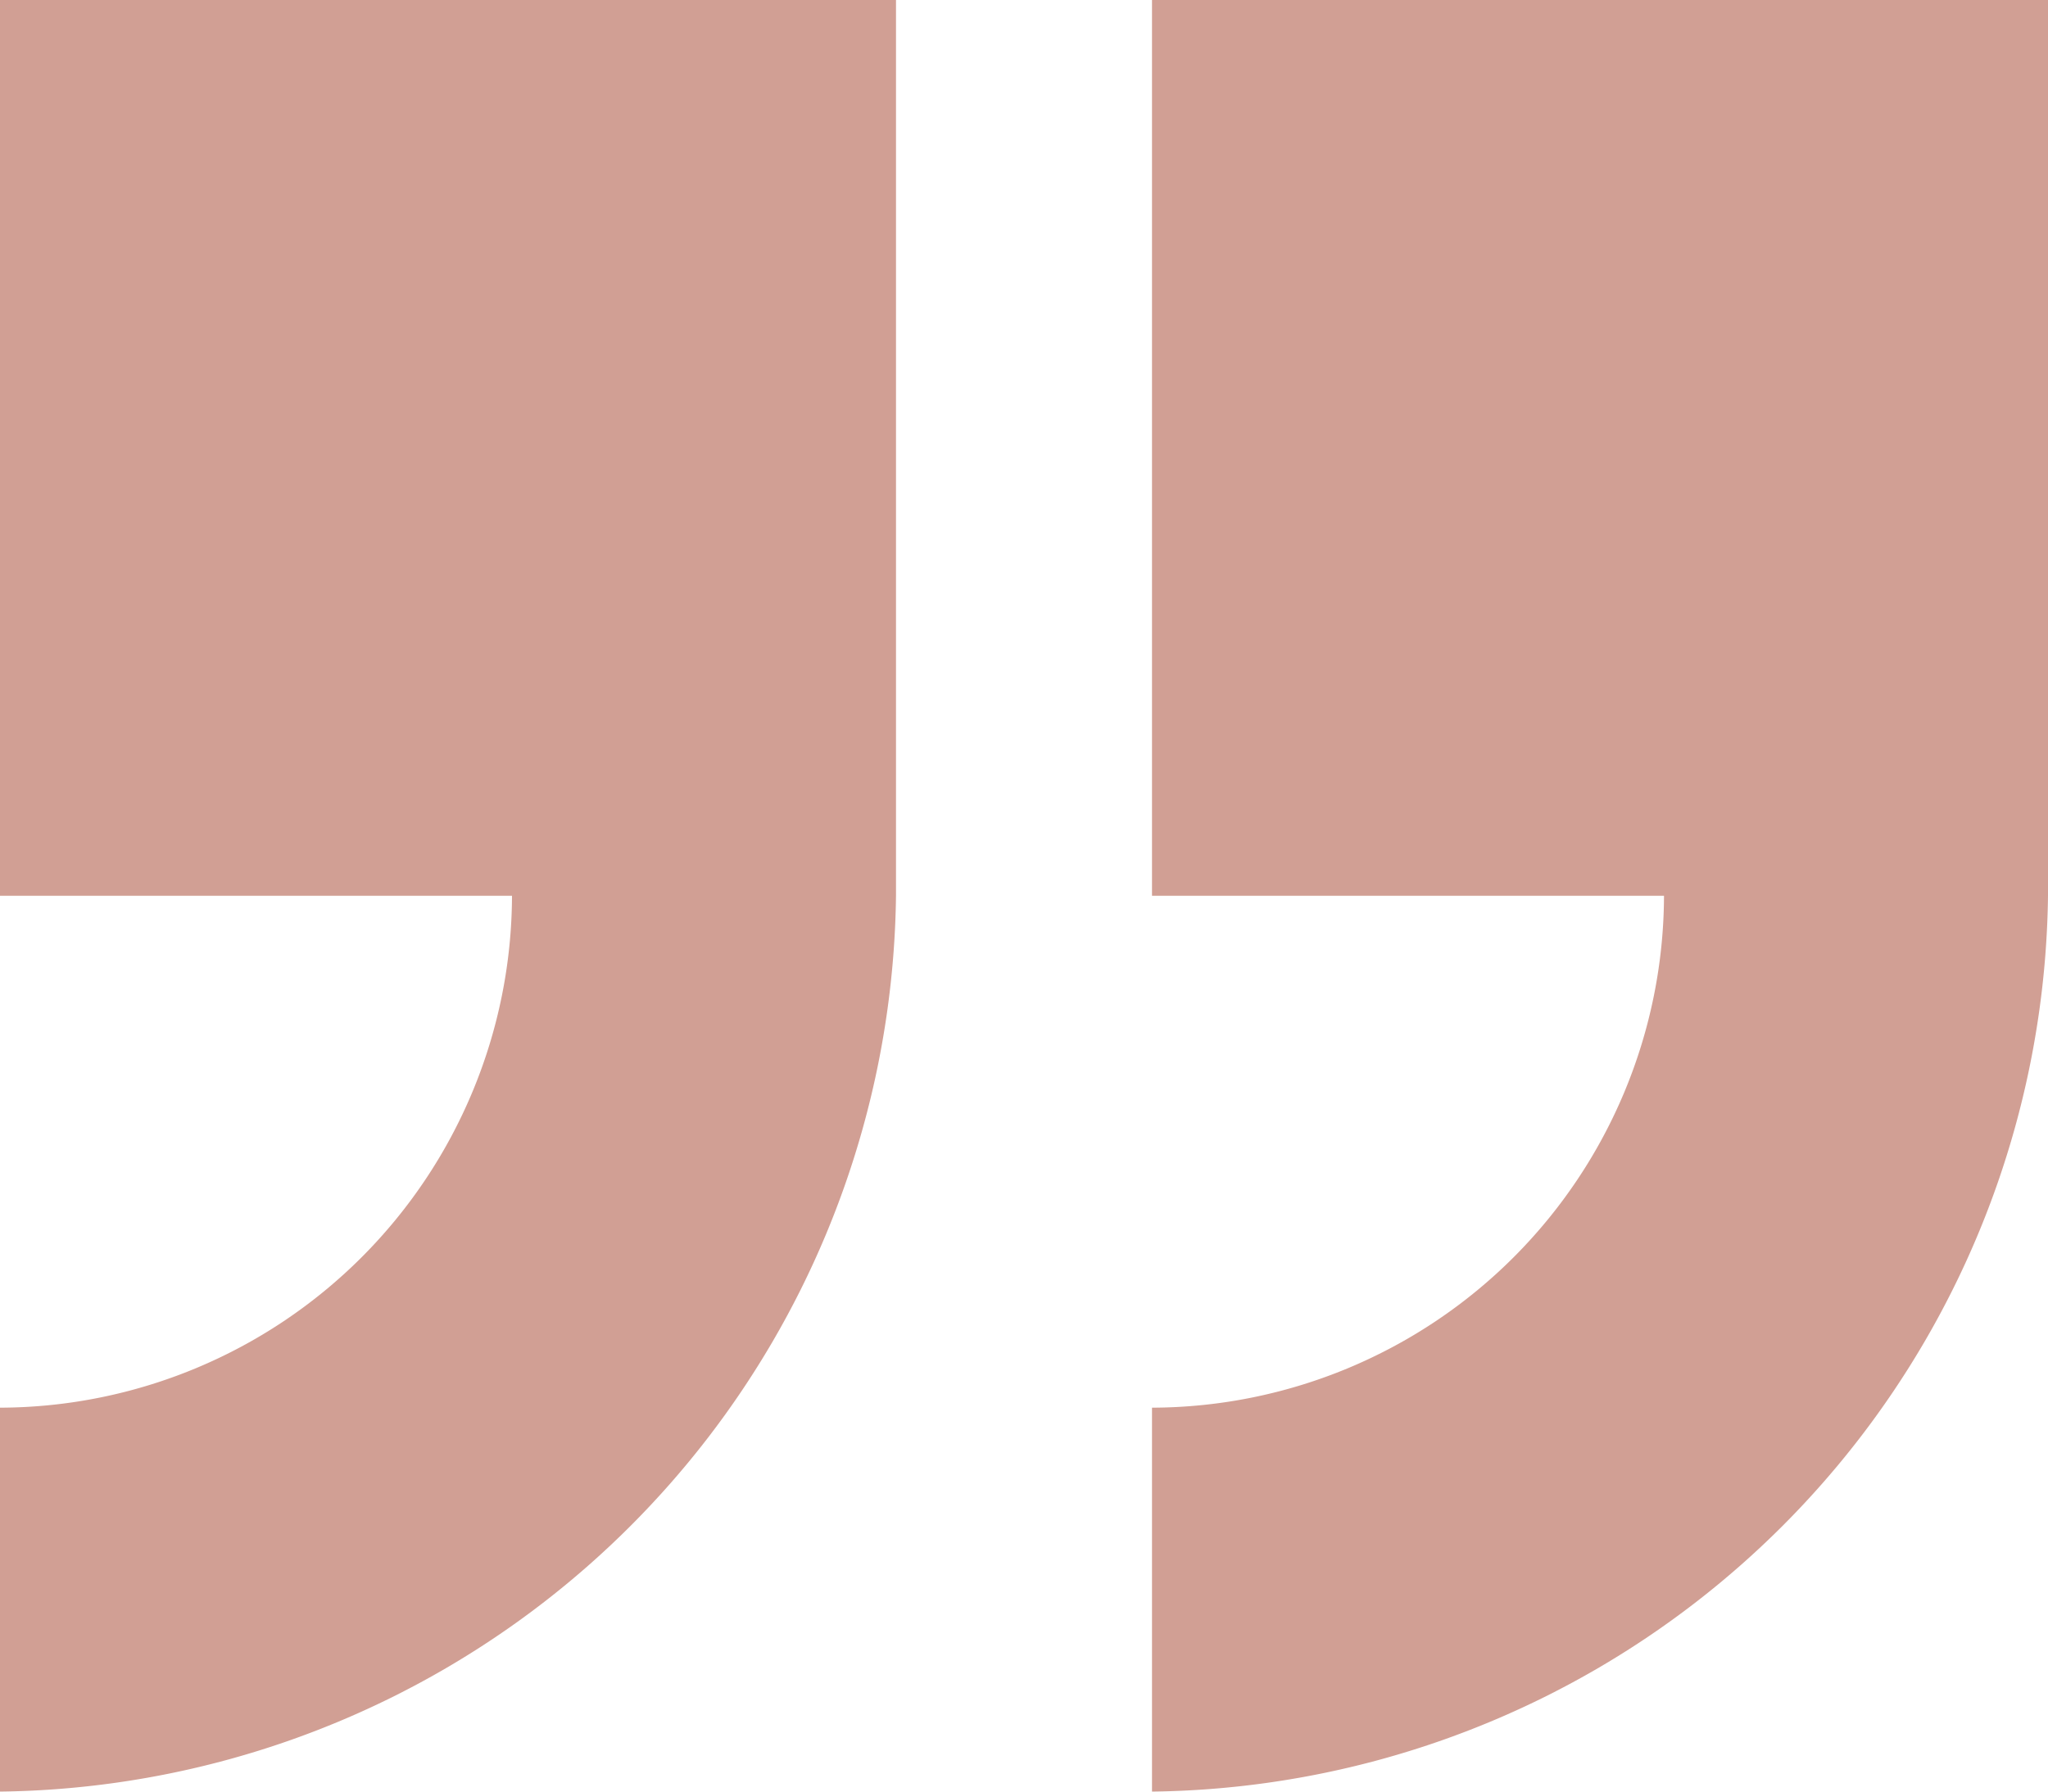 <svg xmlns="http://www.w3.org/2000/svg" viewBox="0 0 20 17.5">
  <defs>
    <style>
      .cls-1 {
        fill: #d19f94;
      }
    </style>
  </defs>
  <path id="Tracé_54" data-name="Tracé 54" class="cls-1" d="M0,0V8.75H5a5.015,5.015,0,0,1-5,5V17.5A8.858,8.858,0,0,0,8.75,8.75V0ZM11.25,0V8.75h5a5.015,5.015,0,0,1-5,5V17.5A8.858,8.858,0,0,0,20,8.75V0Z"/>
</svg>
